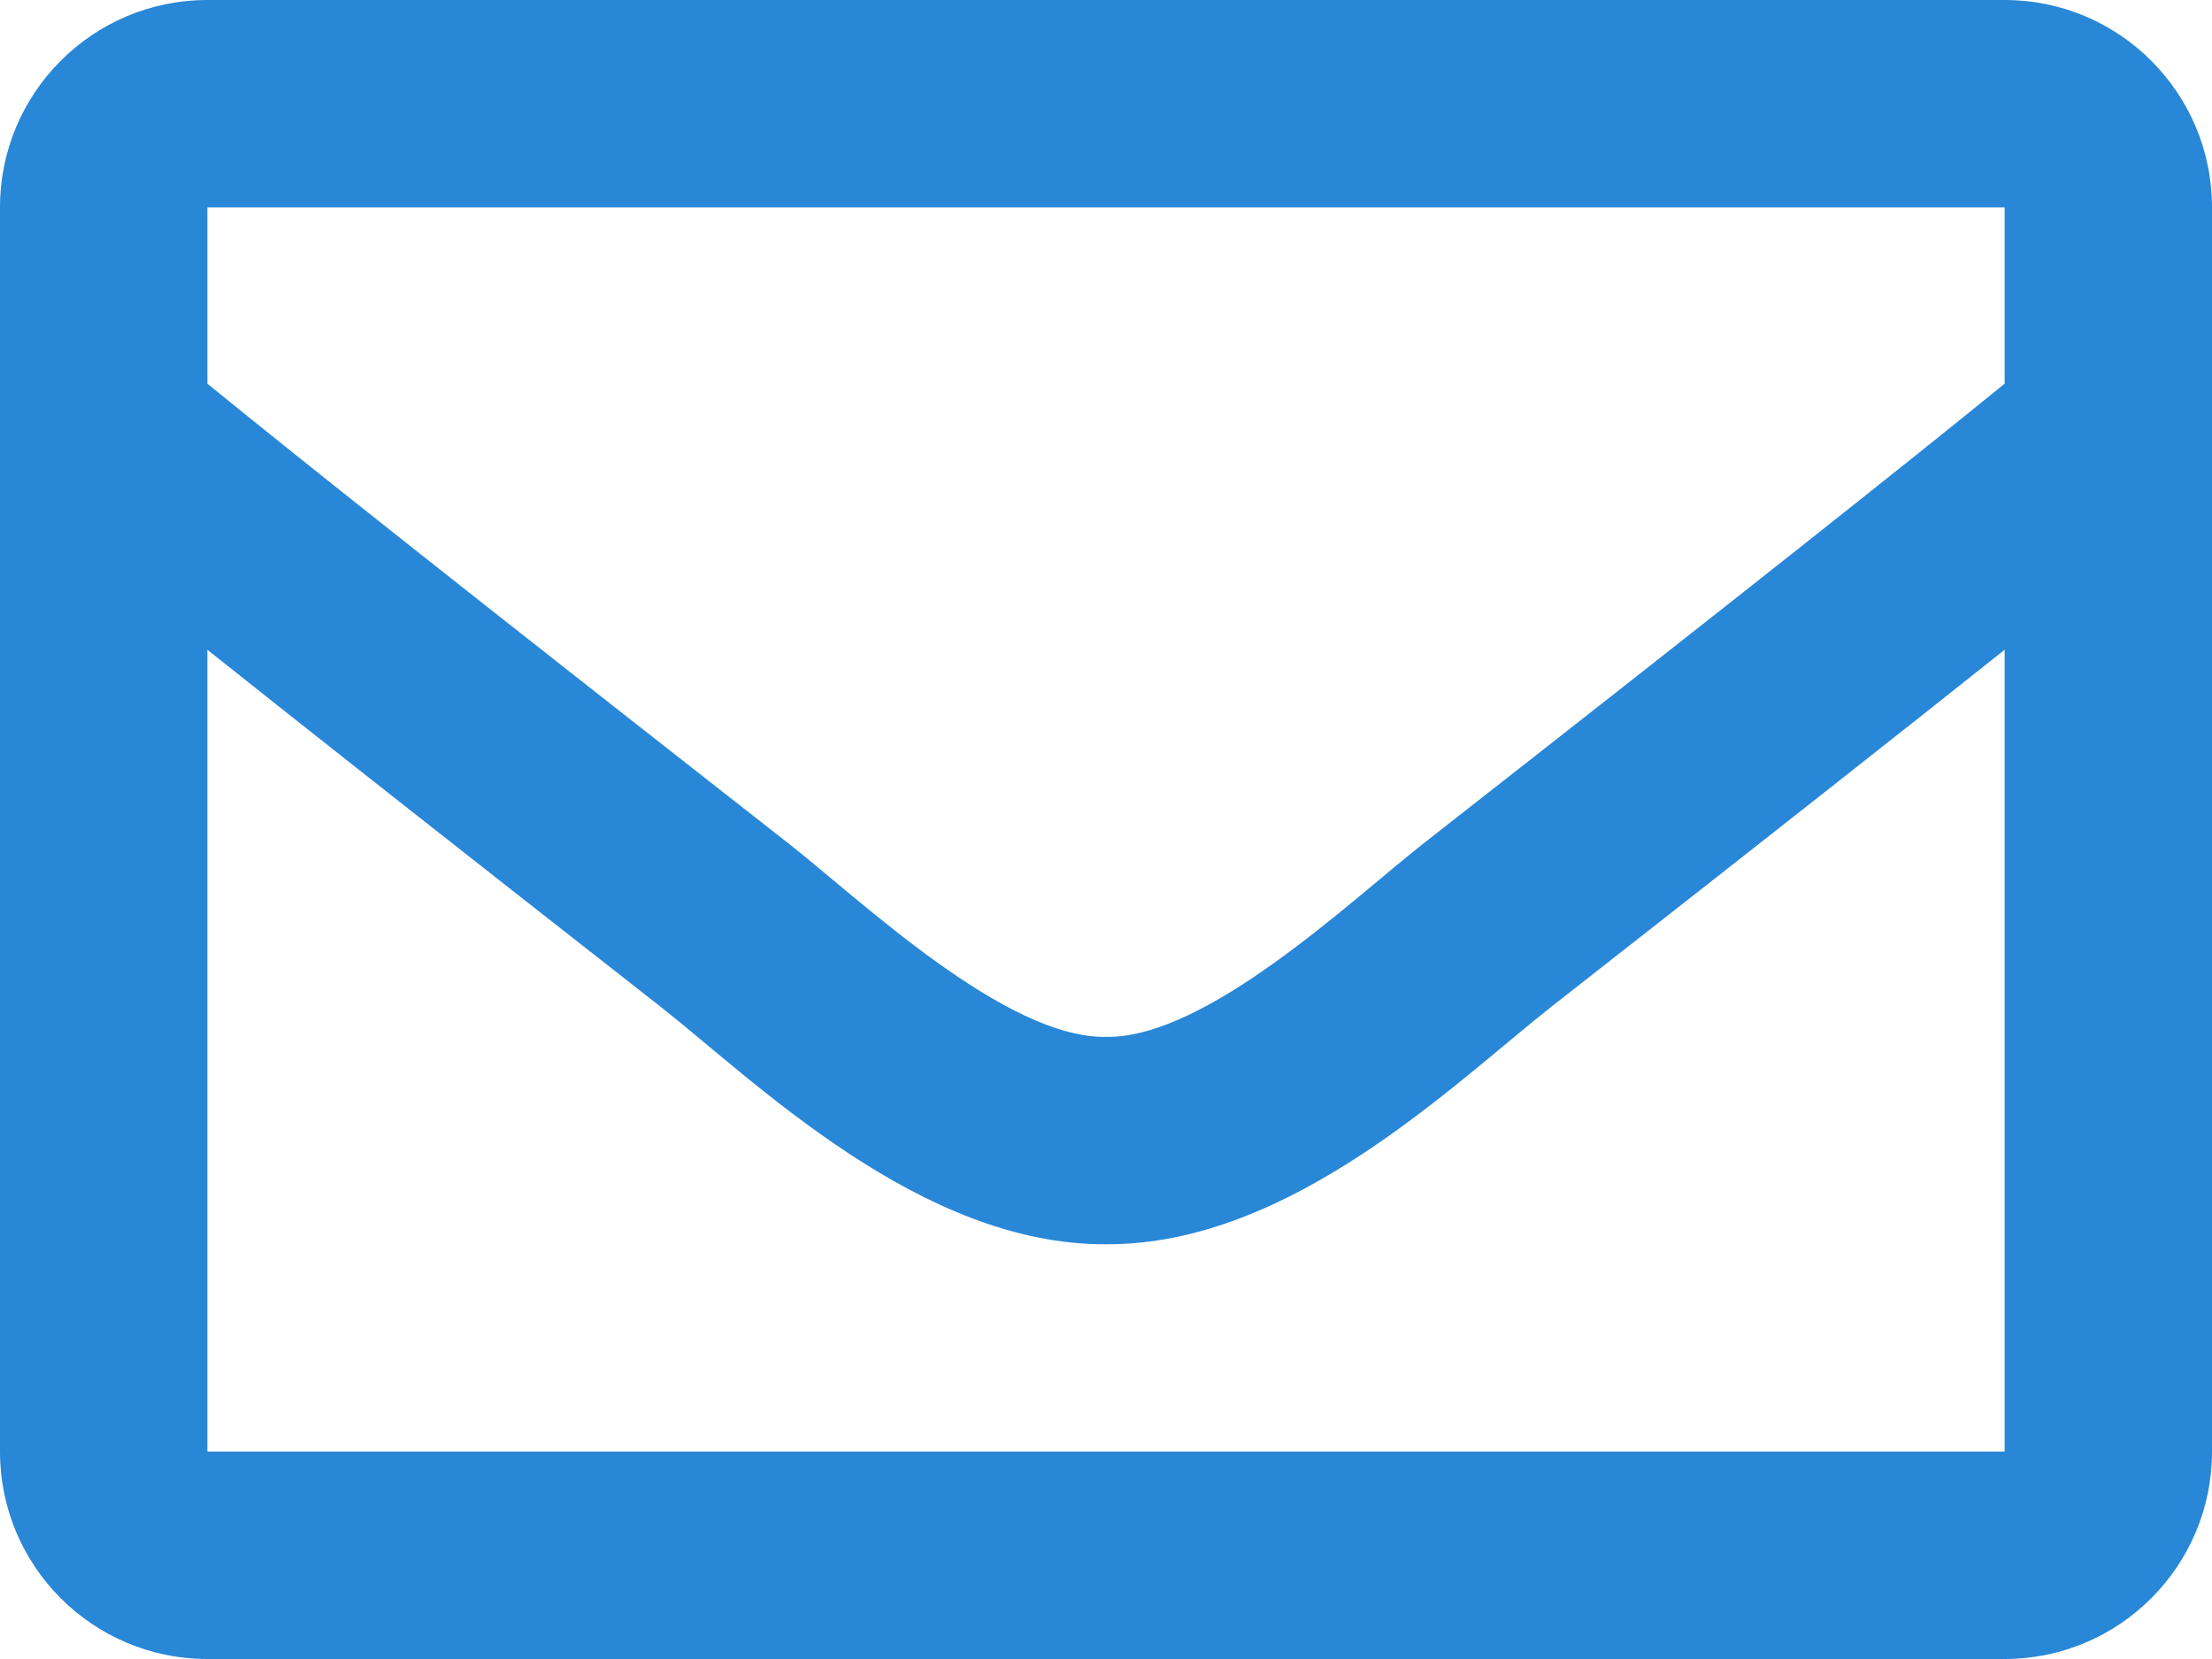 <svg width="40" height="30" viewBox="0 0 40 30" fill="none" xmlns="http://www.w3.org/2000/svg">
<path d="M36.25 0H3.75C1.679 0 0 1.679 0 3.75V26.25C0 28.321 1.679 30 3.75 30H36.25C38.321 30 40 28.321 40 26.25V3.75C40 1.679 38.321 0 36.25 0ZM36.25 3.75V6.938C34.498 8.364 31.706 10.582 25.735 15.257C24.42 16.292 21.813 18.779 20 18.75C18.187 18.779 15.58 16.292 14.265 15.257C8.295 10.583 5.502 8.365 3.75 6.938V3.75H36.25ZM3.75 26.25V11.75C5.54 13.176 8.079 15.177 11.948 18.207C13.656 19.551 16.646 22.518 20 22.5C23.337 22.518 26.29 19.594 28.051 18.207C31.92 15.177 34.46 13.176 36.25 11.75V26.25H3.75Z" fill="#2987D7"/>
</svg>
